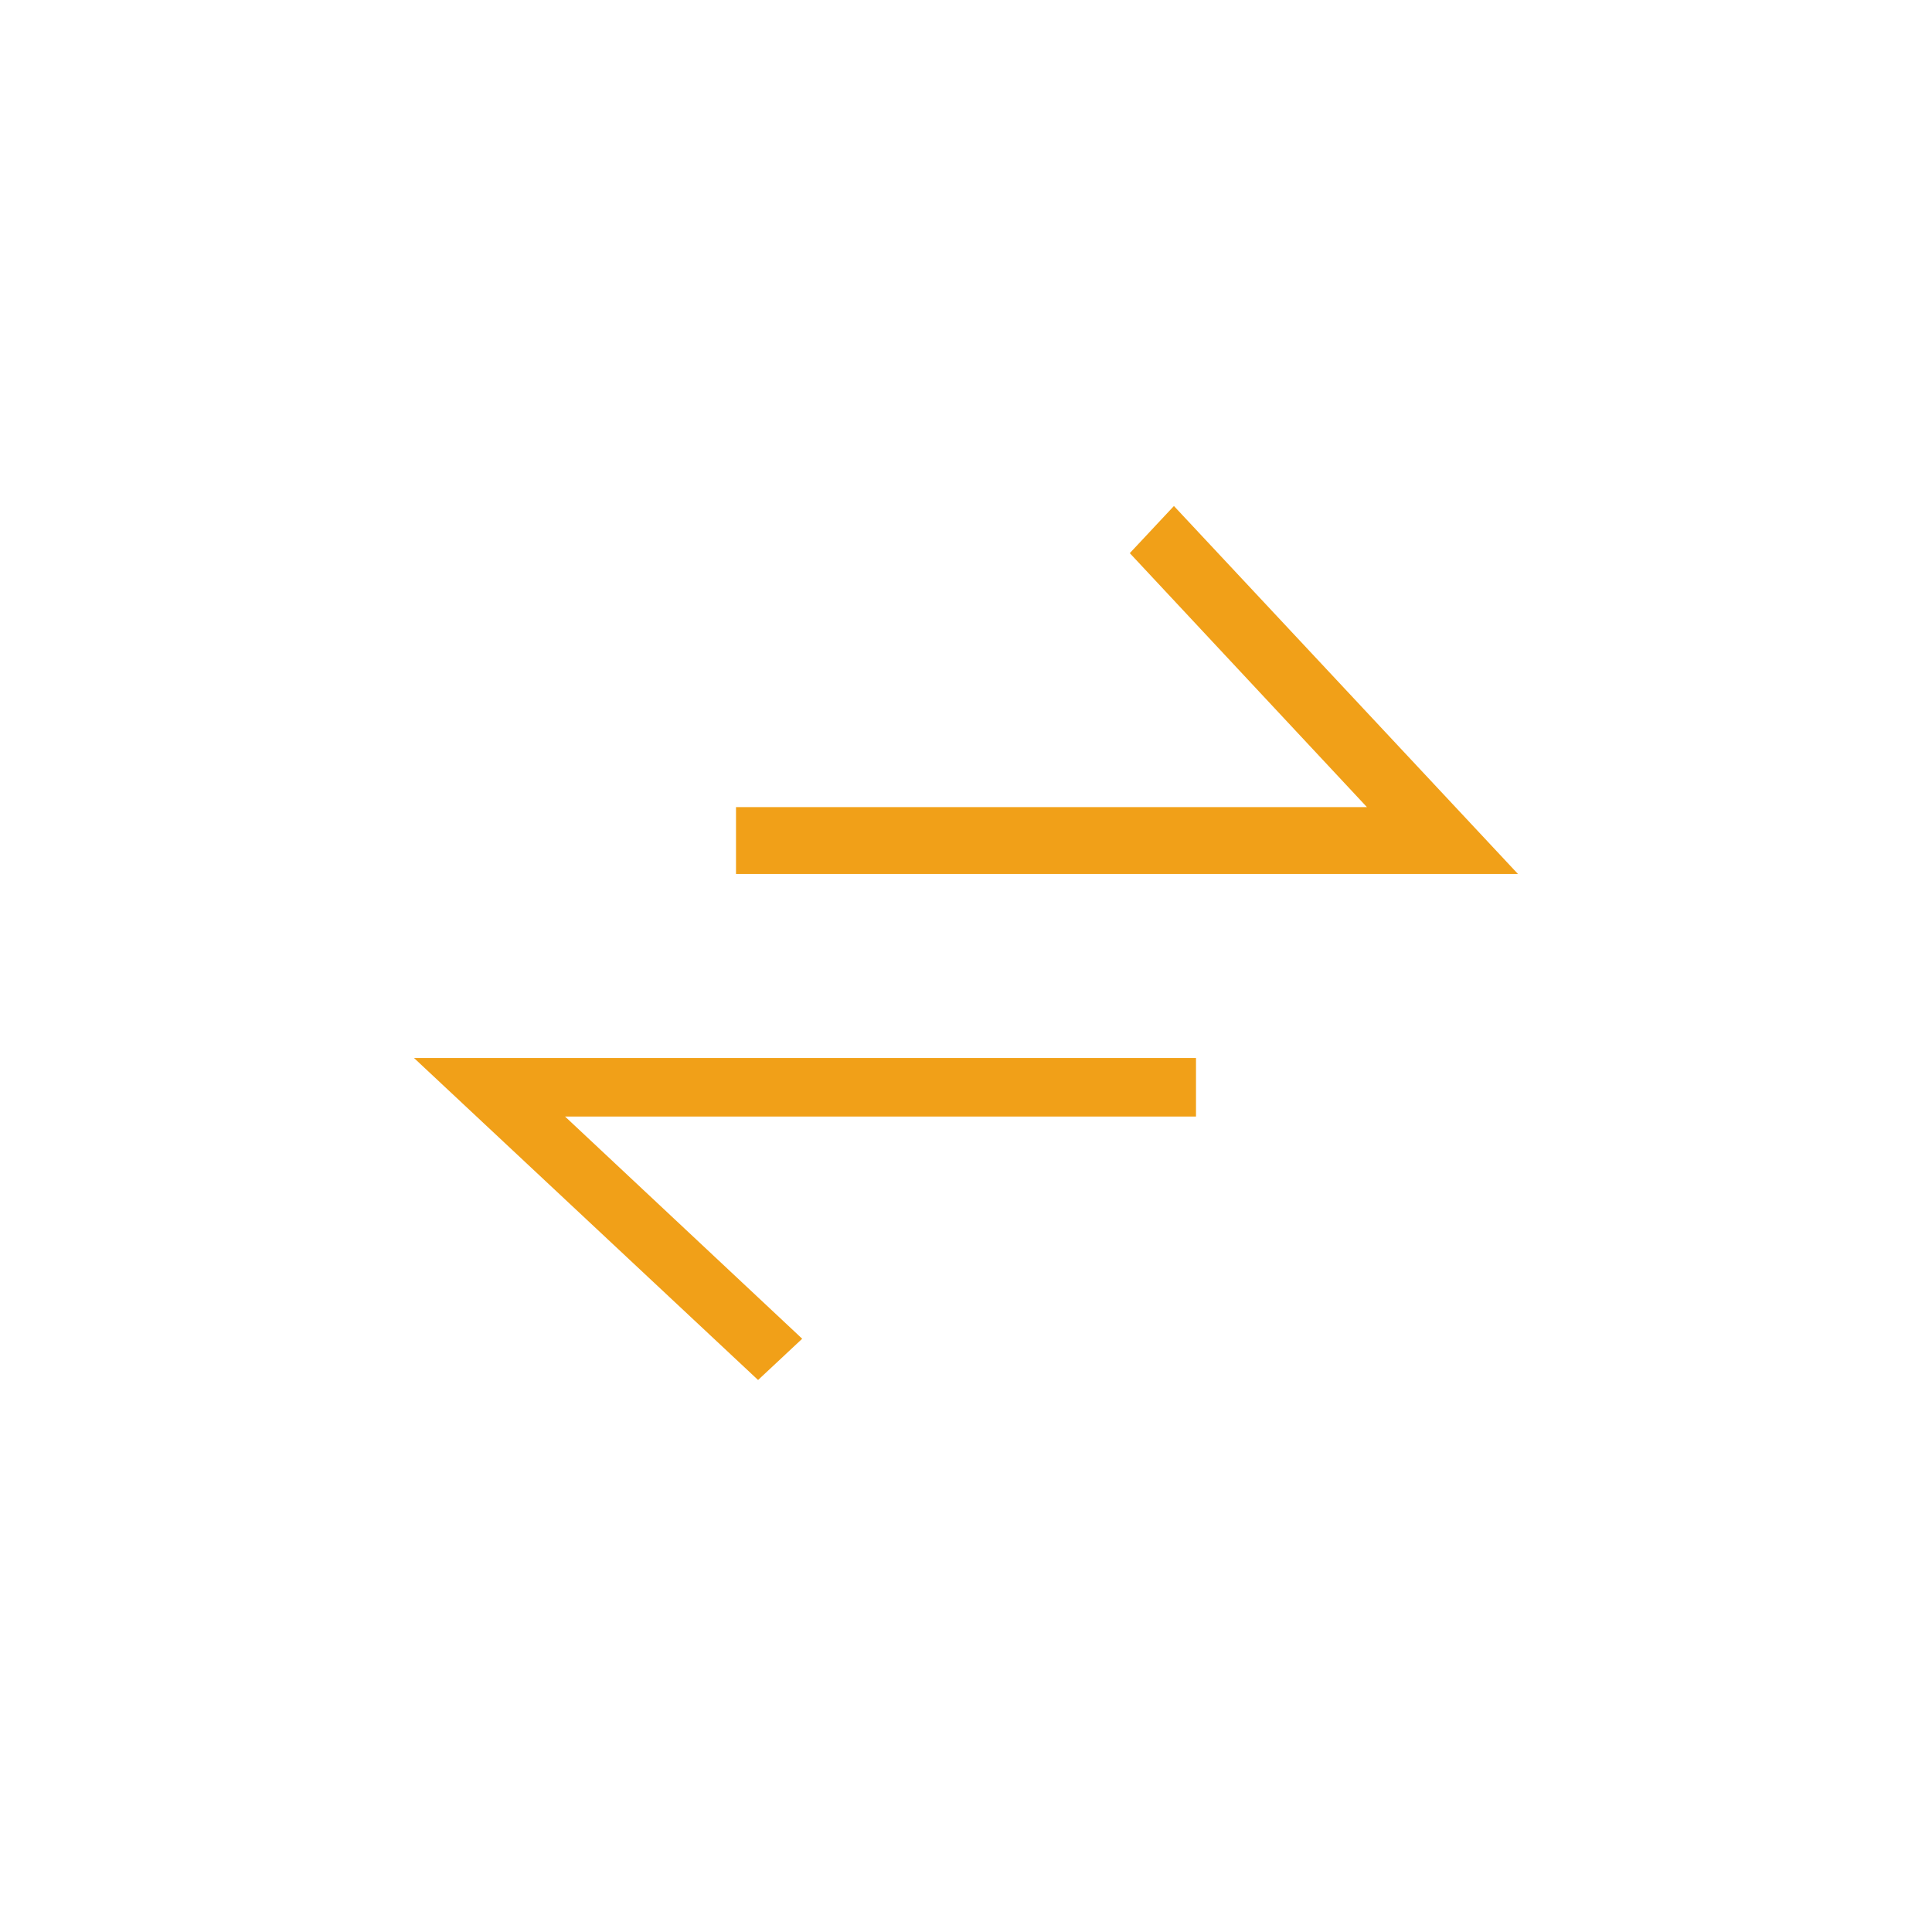 <svg width="42" height="42" viewBox="0 0 42 42" fill="none" xmlns="http://www.w3.org/2000/svg">
<g filter="url(#filter0_d_49_5867)">
<rect x="37" y="33" width="32" height="32" rx="16" transform="rotate(-180 37 33)" fill="white"/>
<path d="M25.52 7L24.561 8.025L29.716 13.546L16 13.546L16 15L29.716 15L33 15L25.52 7Z" fill="#F1A018"/>
<path d="M16.48 26L17.439 25.103L12.284 20.273L26 20.273L26 19L12.284 19L9 19L16.48 26Z" fill="#F1A018"/>
</g>
<defs>
<filter id="filter0_d_49_5867" x="0" y="0" width="42" height="42" filterUnits="userSpaceOnUse" color-interpolation-filters="sRGB">
<feFlood flood-opacity="0" result="BackgroundImageFix"/>
<feColorMatrix in="SourceAlpha" type="matrix" values="0 0 0 0 0 0 0 0 0 0 0 0 0 0 0 0 0 0 127 0" result="hardAlpha"/>
<feOffset dy="4"/>
<feGaussianBlur stdDeviation="2.5"/>
<feComposite in2="hardAlpha" operator="out"/>
<feColorMatrix type="matrix" values="0 0 0 0 0 0 0 0 0 0 0 0 0 0 0 0 0 0 0.1 0"/>
<feBlend mode="normal" in2="BackgroundImageFix" result="effect1_dropShadow_49_5867"/>
<feBlend mode="normal" in="SourceGraphic" in2="effect1_dropShadow_49_5867" result="shape"/>
</filter>
</defs>
</svg>
